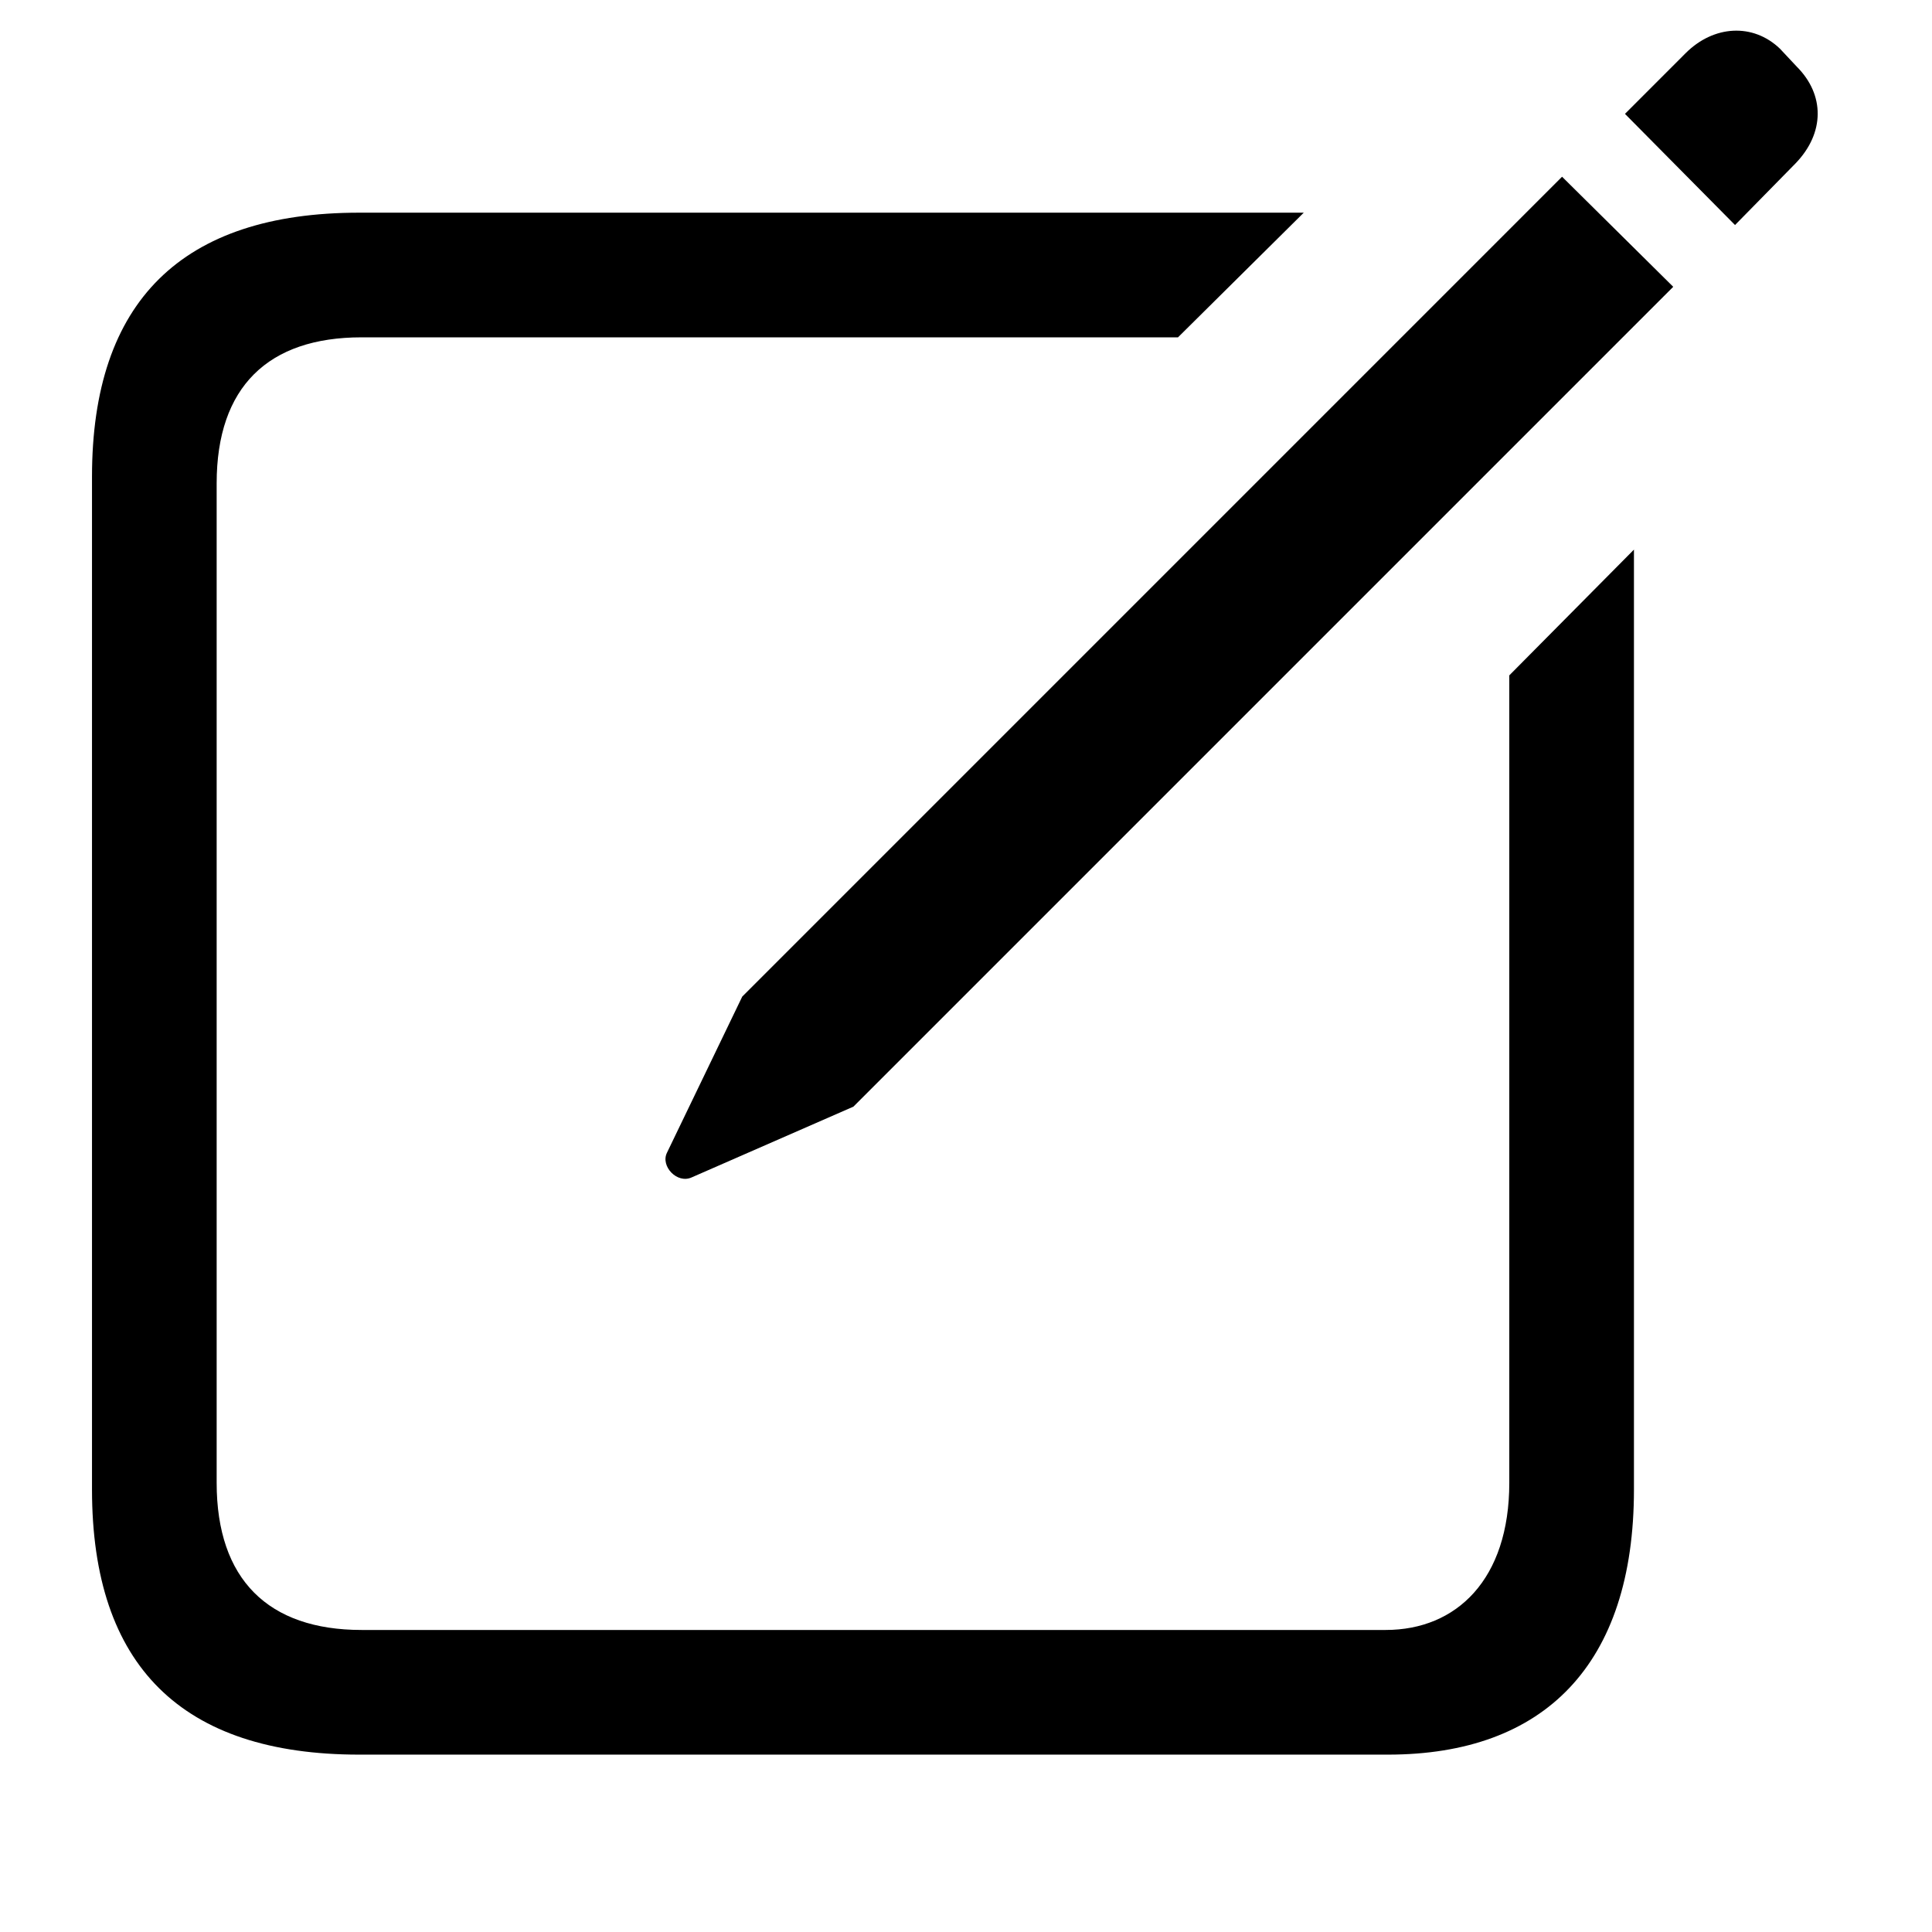 <?xml version="1.0" encoding="UTF-8" standalone="no"?><!DOCTYPE svg PUBLIC "-//W3C//DTD SVG 1.1//EN" "http://www.w3.org/Graphics/SVG/1.1/DTD/svg11.dtd"><svg width="100%" height="100%" viewBox="0 0 63 63" version="1.1" xmlns="http://www.w3.org/2000/svg" xmlns:xlink="http://www.w3.org/1999/xlink" xml:space="preserve" xmlns:serif="http://www.serif.com/" style="fill-rule:evenodd;clip-rule:evenodd;stroke-linejoin:round;stroke-miterlimit:2;"><g id="Light-S"><path d="M56.577,7.338l1.977,-2.014c0.952,-0.989 0.952,-2.234 0.037,-3.15l-0.549,-0.586c-0.879,-0.842 -2.161,-0.769 -3.077,0.147l-1.977,1.978l3.589,3.625Zm-34.021,31.055l5.273,-2.307l26.733,-26.734l-3.625,-3.589l-26.733,26.734l-2.454,5.09c-0.22,0.439 0.33,1.025 0.806,0.806Zm-10.84,18.823l33.545,0c5.09,0 8.02,-2.93 8.02,-8.643l0,-30.651l-4.065,4.101l0,26.331c0,3.149 -1.721,4.797 -4.029,4.797l-33.398,0c-3.04,0 -4.724,-1.648 -4.724,-4.797l0,-32.593c0,-3.15 1.684,-4.761 4.724,-4.761l26.624,0l4.101,-4.065l-30.798,0c-5.786,0 -8.716,2.893 -8.716,8.606l0,33.032c0,5.75 2.93,8.643 8.716,8.643Z" style="fill-rule:nonzero;"/></g></svg>